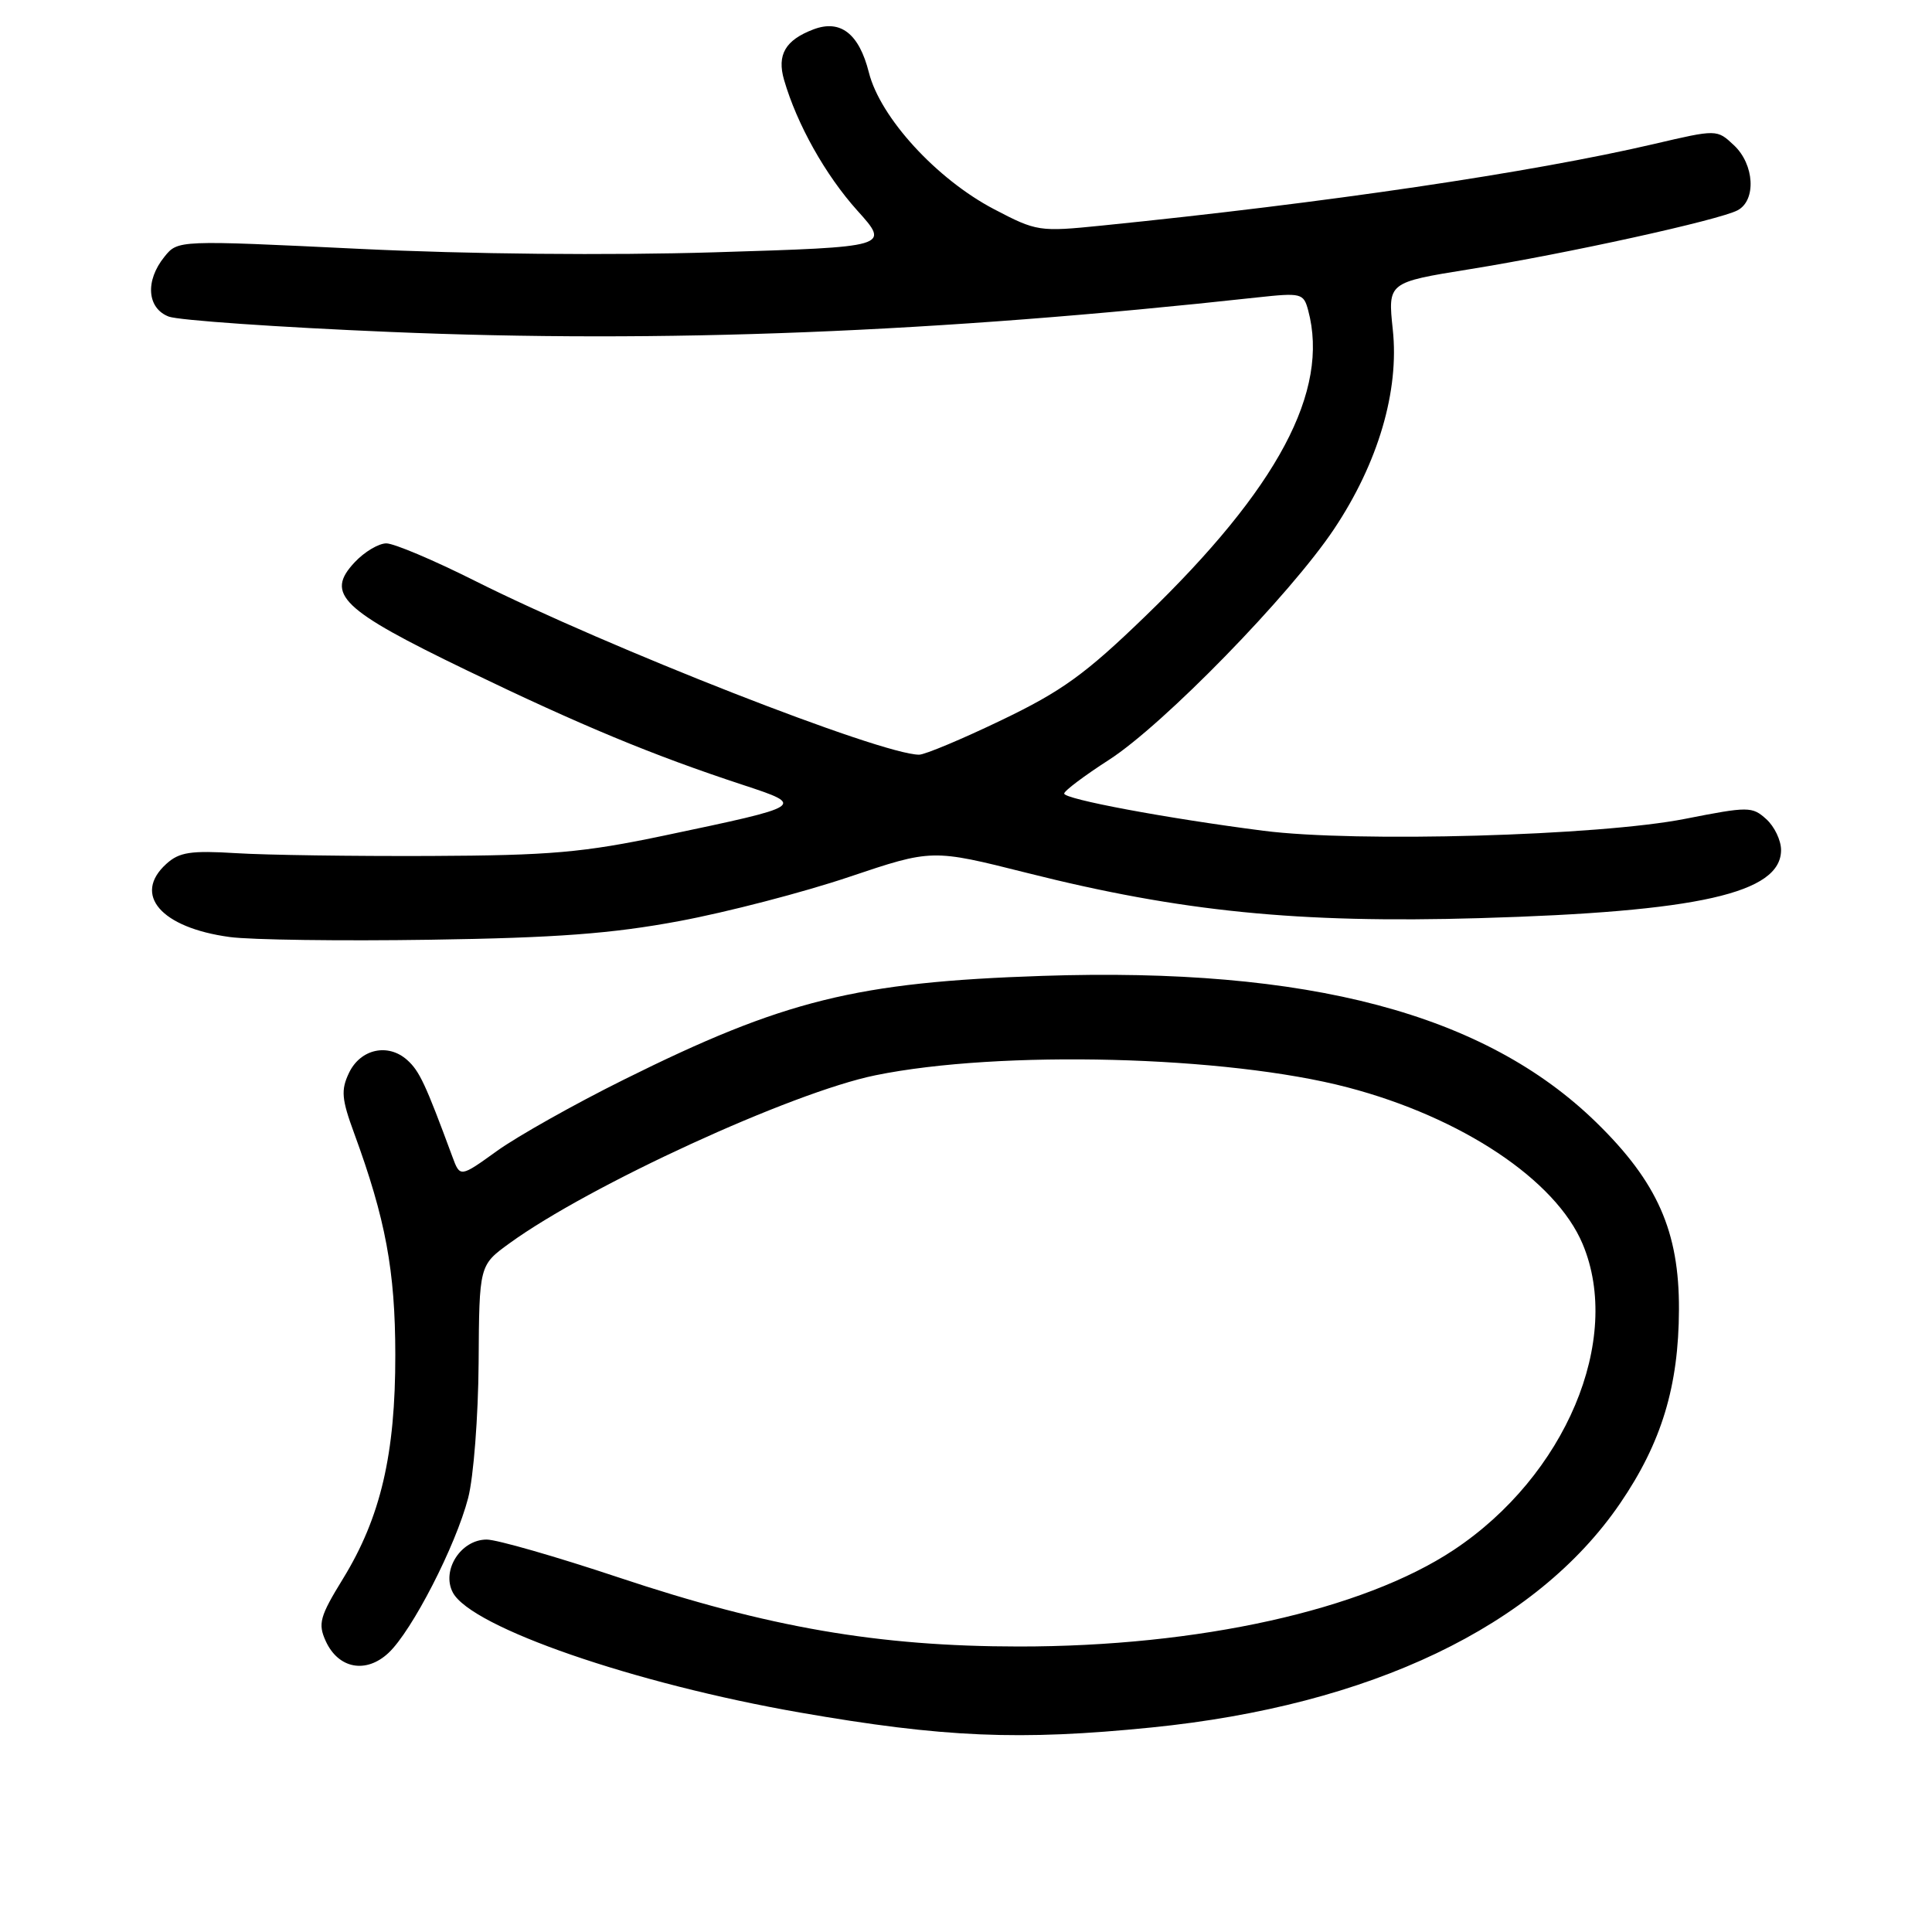 <?xml version="1.0" encoding="UTF-8" standalone="no"?>
<!DOCTYPE svg PUBLIC "-//W3C//DTD SVG 1.1//EN" "http://www.w3.org/Graphics/SVG/1.1/DTD/svg11.dtd" >
<svg xmlns="http://www.w3.org/2000/svg" xmlns:xlink="http://www.w3.org/1999/xlink" version="1.1" viewBox="0 0 256 256">
 <g >
 <path fill="currentColor"
d=" M 152.58 228.90 C 181.61 225.98 203.54 215.50 214.67 199.21 C 220.17 191.16 222.44 183.67 222.47 173.50 C 222.51 163.18 219.61 156.63 211.53 148.74 C 196.75 134.31 173.40 128.13 138.12 129.31 C 113.51 130.13 103.85 132.52 82.66 143.06 C 76.15 146.29 68.60 150.54 65.89 152.48 C 60.96 156.03 60.96 156.03 59.94 153.26 C 56.38 143.63 55.59 141.93 53.97 140.47 C 51.43 138.18 47.76 138.98 46.24 142.17 C 45.16 144.44 45.26 145.63 46.93 150.17 C 51.09 161.52 52.37 168.36 52.38 179.50 C 52.40 192.67 50.44 201.05 45.46 209.17 C 42.37 214.20 42.11 215.14 43.16 217.45 C 44.83 221.12 48.51 221.81 51.49 219.01 C 54.60 216.09 60.38 204.84 62.03 198.50 C 62.75 195.75 63.37 187.68 63.42 180.58 C 63.50 167.65 63.50 167.65 67.50 164.75 C 78.05 157.08 104.94 144.73 116.00 142.48 C 132.50 139.11 162.53 139.88 178.55 144.08 C 193.67 148.04 206.15 156.35 209.71 164.84 C 215.03 177.52 207.43 195.55 192.62 205.38 C 180.60 213.35 158.84 218.18 135.00 218.17 C 116.36 218.16 101.80 215.64 81.94 209.01 C 73.69 206.26 65.83 204.00 64.49 204.00 C 61.05 204.00 58.45 208.10 60.01 211.03 C 62.48 215.64 84.03 223.09 106.00 226.92 C 125.00 230.23 135.09 230.66 152.58 228.90 Z  M 90.00 122.05 C 96.33 120.87 106.45 118.24 112.50 116.20 C 123.50 112.50 123.50 112.50 136.10 115.67 C 156.45 120.80 172.03 122.36 196.00 121.66 C 225.05 120.82 236.00 118.35 236.00 112.63 C 236.00 111.35 235.12 109.51 234.04 108.54 C 232.17 106.85 231.68 106.85 223.29 108.50 C 211.91 110.75 179.67 111.66 167.41 110.08 C 154.49 108.42 141.00 105.89 141.01 105.15 C 141.01 104.79 143.69 102.78 146.95 100.68 C 154.17 96.03 170.95 78.82 176.77 70.10 C 182.61 61.35 185.43 51.80 184.55 43.66 C 183.89 37.42 183.89 37.42 194.69 35.68 C 207.62 33.60 227.81 29.16 230.25 27.86 C 232.74 26.53 232.47 21.78 229.75 19.24 C 227.50 17.13 227.50 17.13 219.12 19.09 C 202.90 22.87 175.69 26.89 146.00 29.89 C 137.70 30.73 137.37 30.68 131.70 27.71 C 124.09 23.72 116.63 15.57 115.13 9.60 C 113.83 4.45 111.36 2.53 107.77 3.90 C 104.06 5.31 102.93 7.26 103.89 10.58 C 105.60 16.47 109.36 23.18 113.59 27.89 C 117.94 32.72 117.94 32.72 94.72 33.43 C 80.57 33.86 62.14 33.68 47.54 32.97 C 23.57 31.81 23.57 31.81 21.79 34.02 C 19.21 37.20 19.48 40.85 22.36 41.95 C 23.66 42.44 36.83 43.36 51.61 43.98 C 87.85 45.51 124.05 44.07 166.60 39.41 C 172.43 38.78 172.73 38.85 173.34 41.12 C 176.20 51.80 169.35 64.67 151.74 81.67 C 143.80 89.35 140.69 91.59 132.71 95.42 C 127.47 97.94 122.55 100.00 121.79 100.00 C 116.78 100.00 80.66 85.86 62.86 76.93 C 57.46 74.22 52.21 72.00 51.19 72.00 C 50.18 72.00 48.29 73.12 47.00 74.50 C 43.05 78.71 45.20 80.78 61.85 88.82 C 77.01 96.14 86.50 100.08 98.46 104.01 C 106.78 106.75 106.73 106.78 88.09 110.70 C 77.23 112.98 72.96 113.35 57.00 113.42 C 46.83 113.46 35.26 113.30 31.30 113.05 C 25.28 112.68 23.76 112.91 22.05 114.46 C 17.53 118.54 21.33 122.93 30.44 124.16 C 33.22 124.54 45.17 124.70 57.00 124.52 C 73.71 124.27 81.06 123.72 90.00 122.05 Z "/>
</g>
</svg>